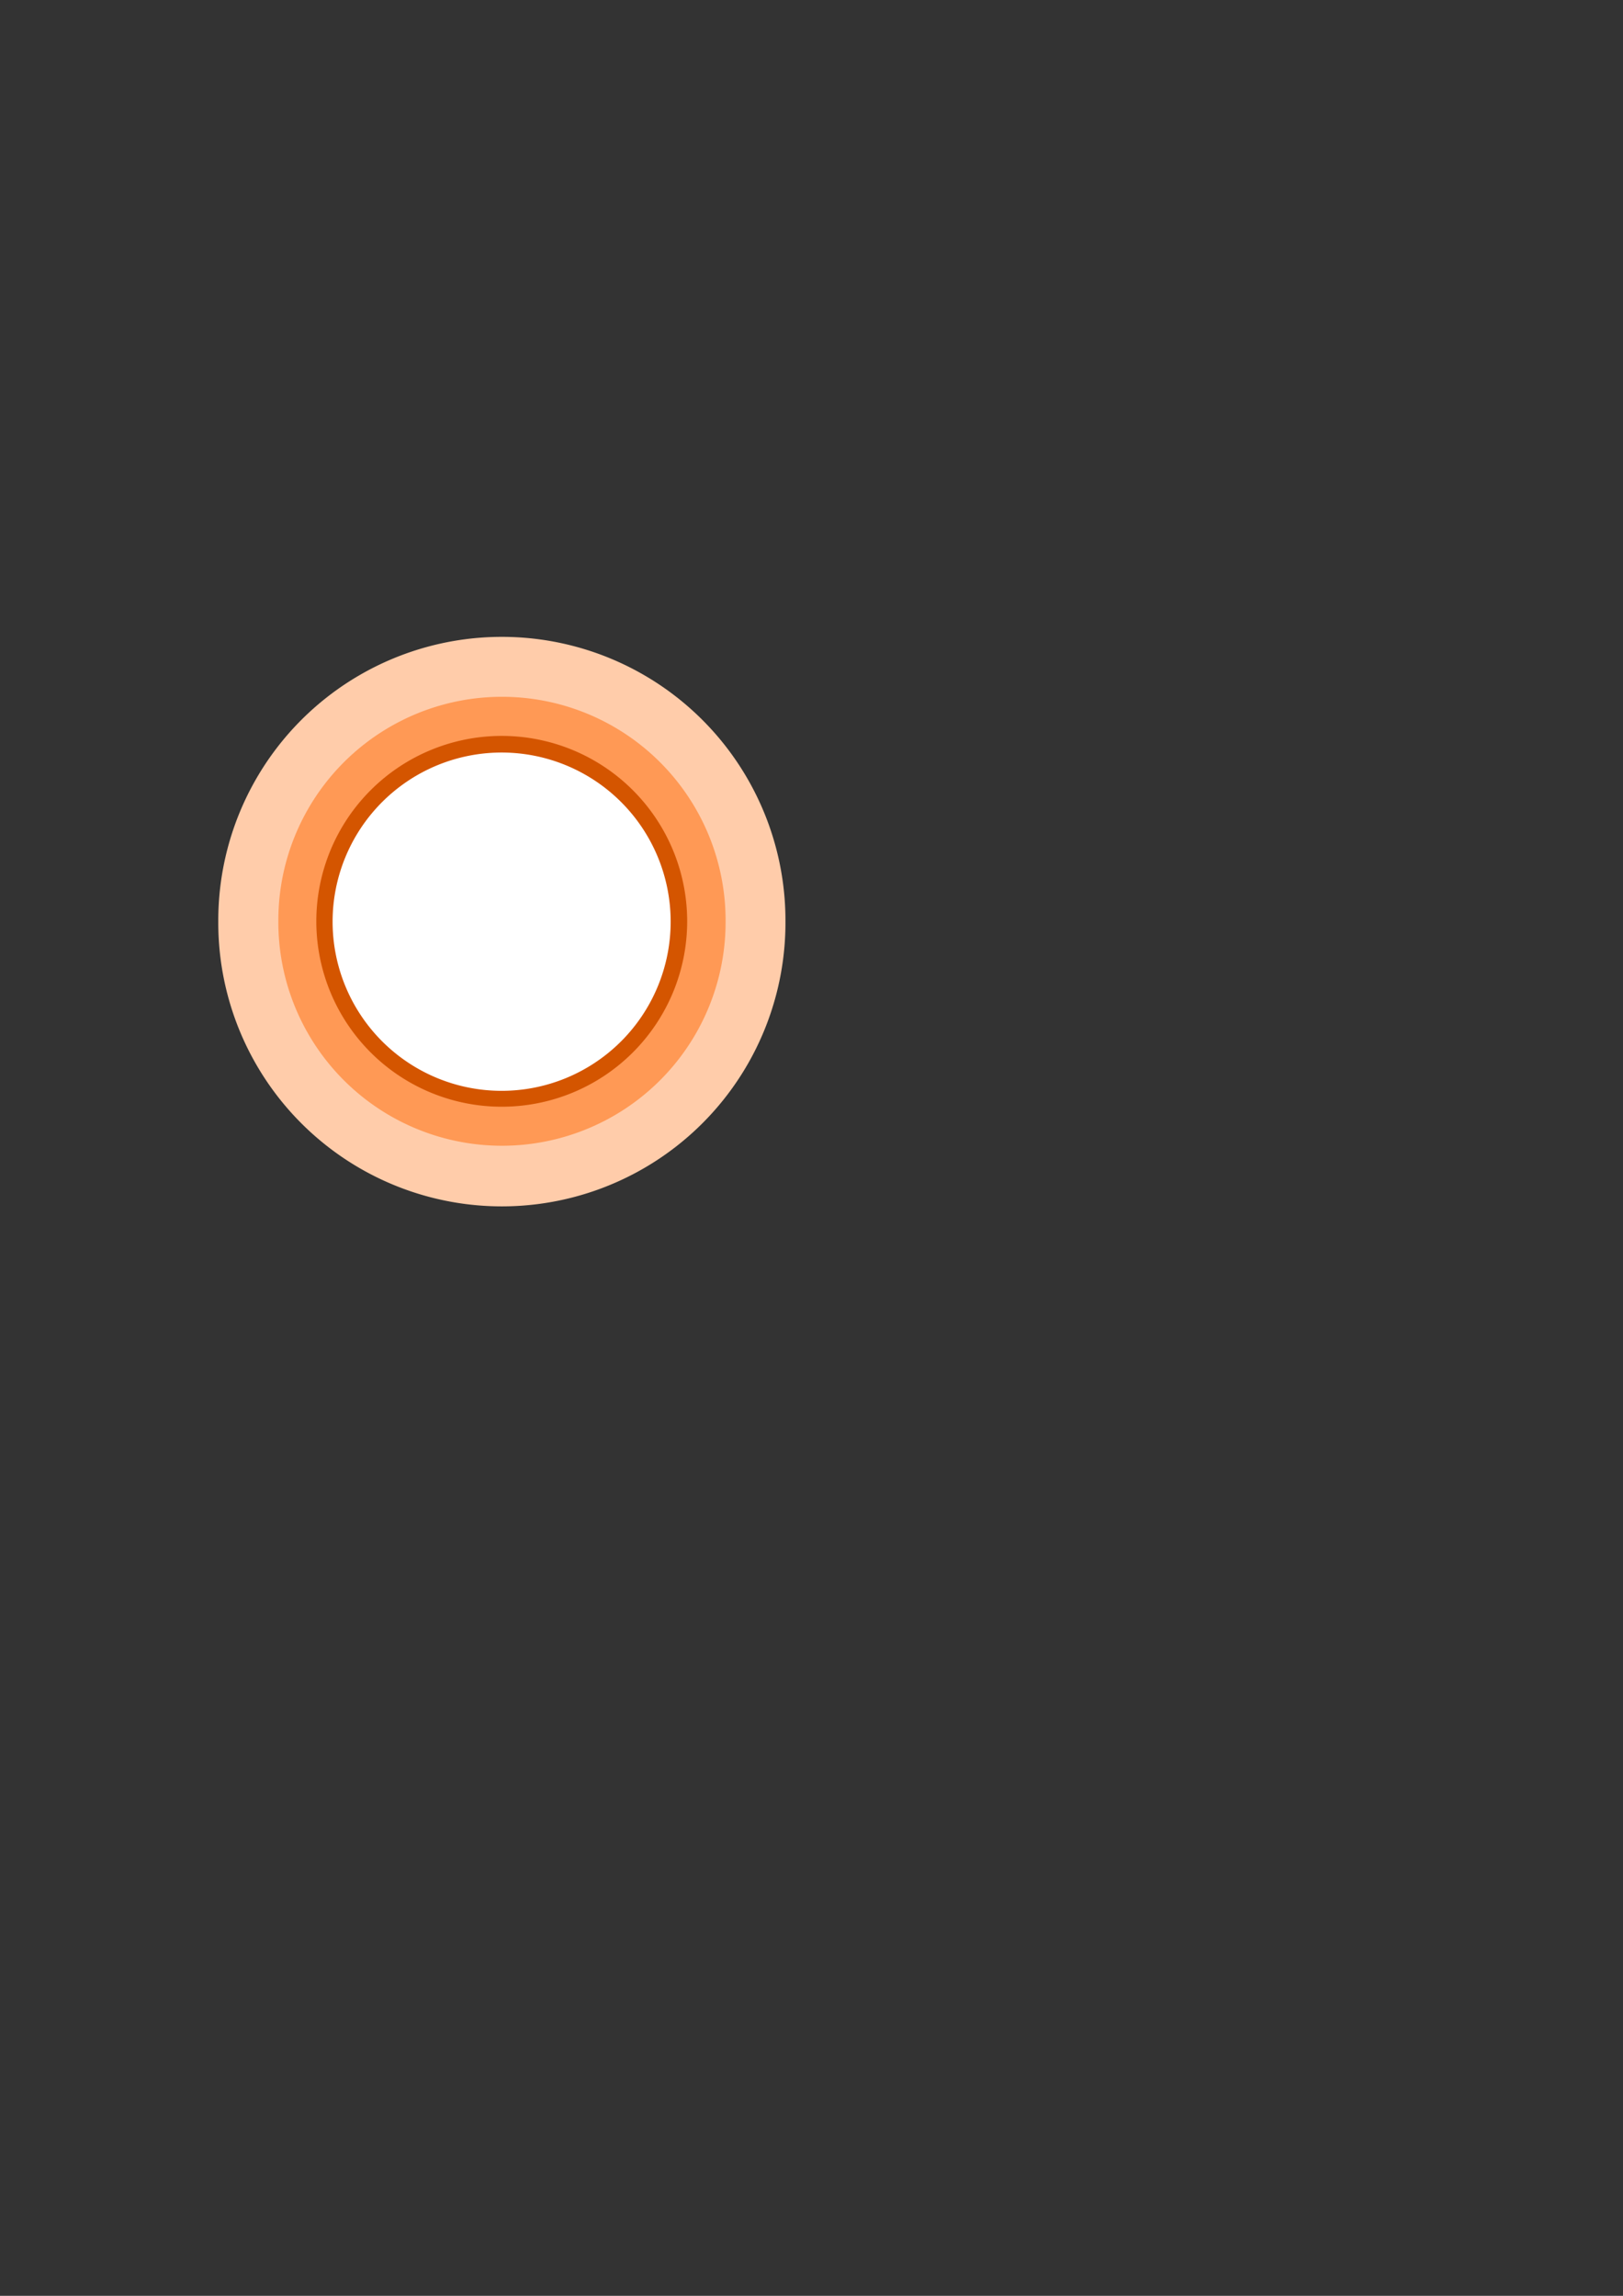 <?xml version="1.0" encoding="UTF-8" standalone="no"?>
<!-- Created with Inkscape (http://www.inkscape.org/) -->

<svg
   xmlns:dc="http://purl.org/dc/elements/1.1/"
   xmlns:cc="http://creativecommons.org/ns#"
   xmlns:rdf="http://www.w3.org/1999/02/22-rdf-syntax-ns#"
   xmlns:svg="http://www.w3.org/2000/svg"
   xmlns="http://www.w3.org/2000/svg"
   xmlns:sodipodi="http://sodipodi.sourceforge.net/DTD/sodipodi-0.dtd"
   xmlns:inkscape="http://www.inkscape.org/namespaces/inkscape"
   width="744.094"
   height="1052.362"
   id="svg2"
   version="1.1"
   inkscape:version="0.48.4 r9939"
   sodipodi:docname="New document 1">
  <rect width="100%" height="100%" fill="#333333" stroke="none"/>
  <defs
     id="defs4" />
  <sodipodi:namedview
     id="base"
     pagecolor="#ffffff"
     bordercolor="#666666"
     borderopacity="1.0"
     inkscape:pageopacity="0.0"
     inkscape:pageshadow="2"
     inkscape:zoom="0.98994949"
     inkscape:cx="520.45683"
     inkscape:cy="534.06437"
     inkscape:document-units="px"
     inkscape:current-layer="layer1"
     showgrid="false"
     inkscape:window-width="1920"
     inkscape:window-height="1033"
     inkscape:window-x="-4"
     inkscape:window-y="-4"
     inkscape:window-maximized="1" />
  <g
     inkscape:label="Layer 1"
     inkscape:groupmode="layer"
     id="layer1">
    <path
       sodipodi:type="arc"
       style="fill:#ffccaa"
       id="path3033-1"
       sodipodi:cx="364.66507"
       sodipodi:cy="429.60315"
       sodipodi:rx="63.63961"
       sodipodi:ry="66.164993"
       d="m 428.305,429.603 a 63.64,66.165 0 1 1 -127.279,0 63.64,66.165 0 1 1 127.279,0 z"
       transform="matrix(2.043,0,0,1.965,-514.921,-421.716)" />
    <path
       sodipodi:type="arc"
       style="fill:#ff9955"
       id="path3033"
       sodipodi:cx="364.66507"
       sodipodi:cy="429.60315"
       sodipodi:rx="63.63961"
       sodipodi:ry="66.164993"
       d="m 428.305,429.603 a 63.64,66.165 0 1 1 -127.279,0 63.64,66.165 0 1 1 127.279,0 z"
       transform="matrix(1.611,0,0,1.549,-357.341,-243.161)" />
    <path
       sodipodi:type="arc"
       style="fill:#d45500"
       id="path3031"
       sodipodi:cx="357.08893"
       sodipodi:cy="430.10822"
       sodipodi:rx="115.66247"
       sodipodi:ry="120.20815"
       d="m 472.751,430.108 a 115.662,120.208 0 1 1 -231.325,0 115.662,120.208 0 1 1 231.325,0 z"
       transform="matrix(0.735,0,0,0.707,-32.424,118.23)" />
    <path
       sodipodi:type="arc"
       style="fill:#ffffff"
       id="path3031-7"
       sodipodi:cx="357.08893"
       sodipodi:cy="430.10822"
       sodipodi:rx="115.66247"
       sodipodi:ry="120.20815"
       d="m 472.751,430.108 a 115.662,120.208 0 1 1 -231.325,0 115.662,120.208 0 1 1 231.325,0 z"
       transform="matrix(0.67,0,0,0.645,-9.269,145.065)" />
  </g>
</svg>
